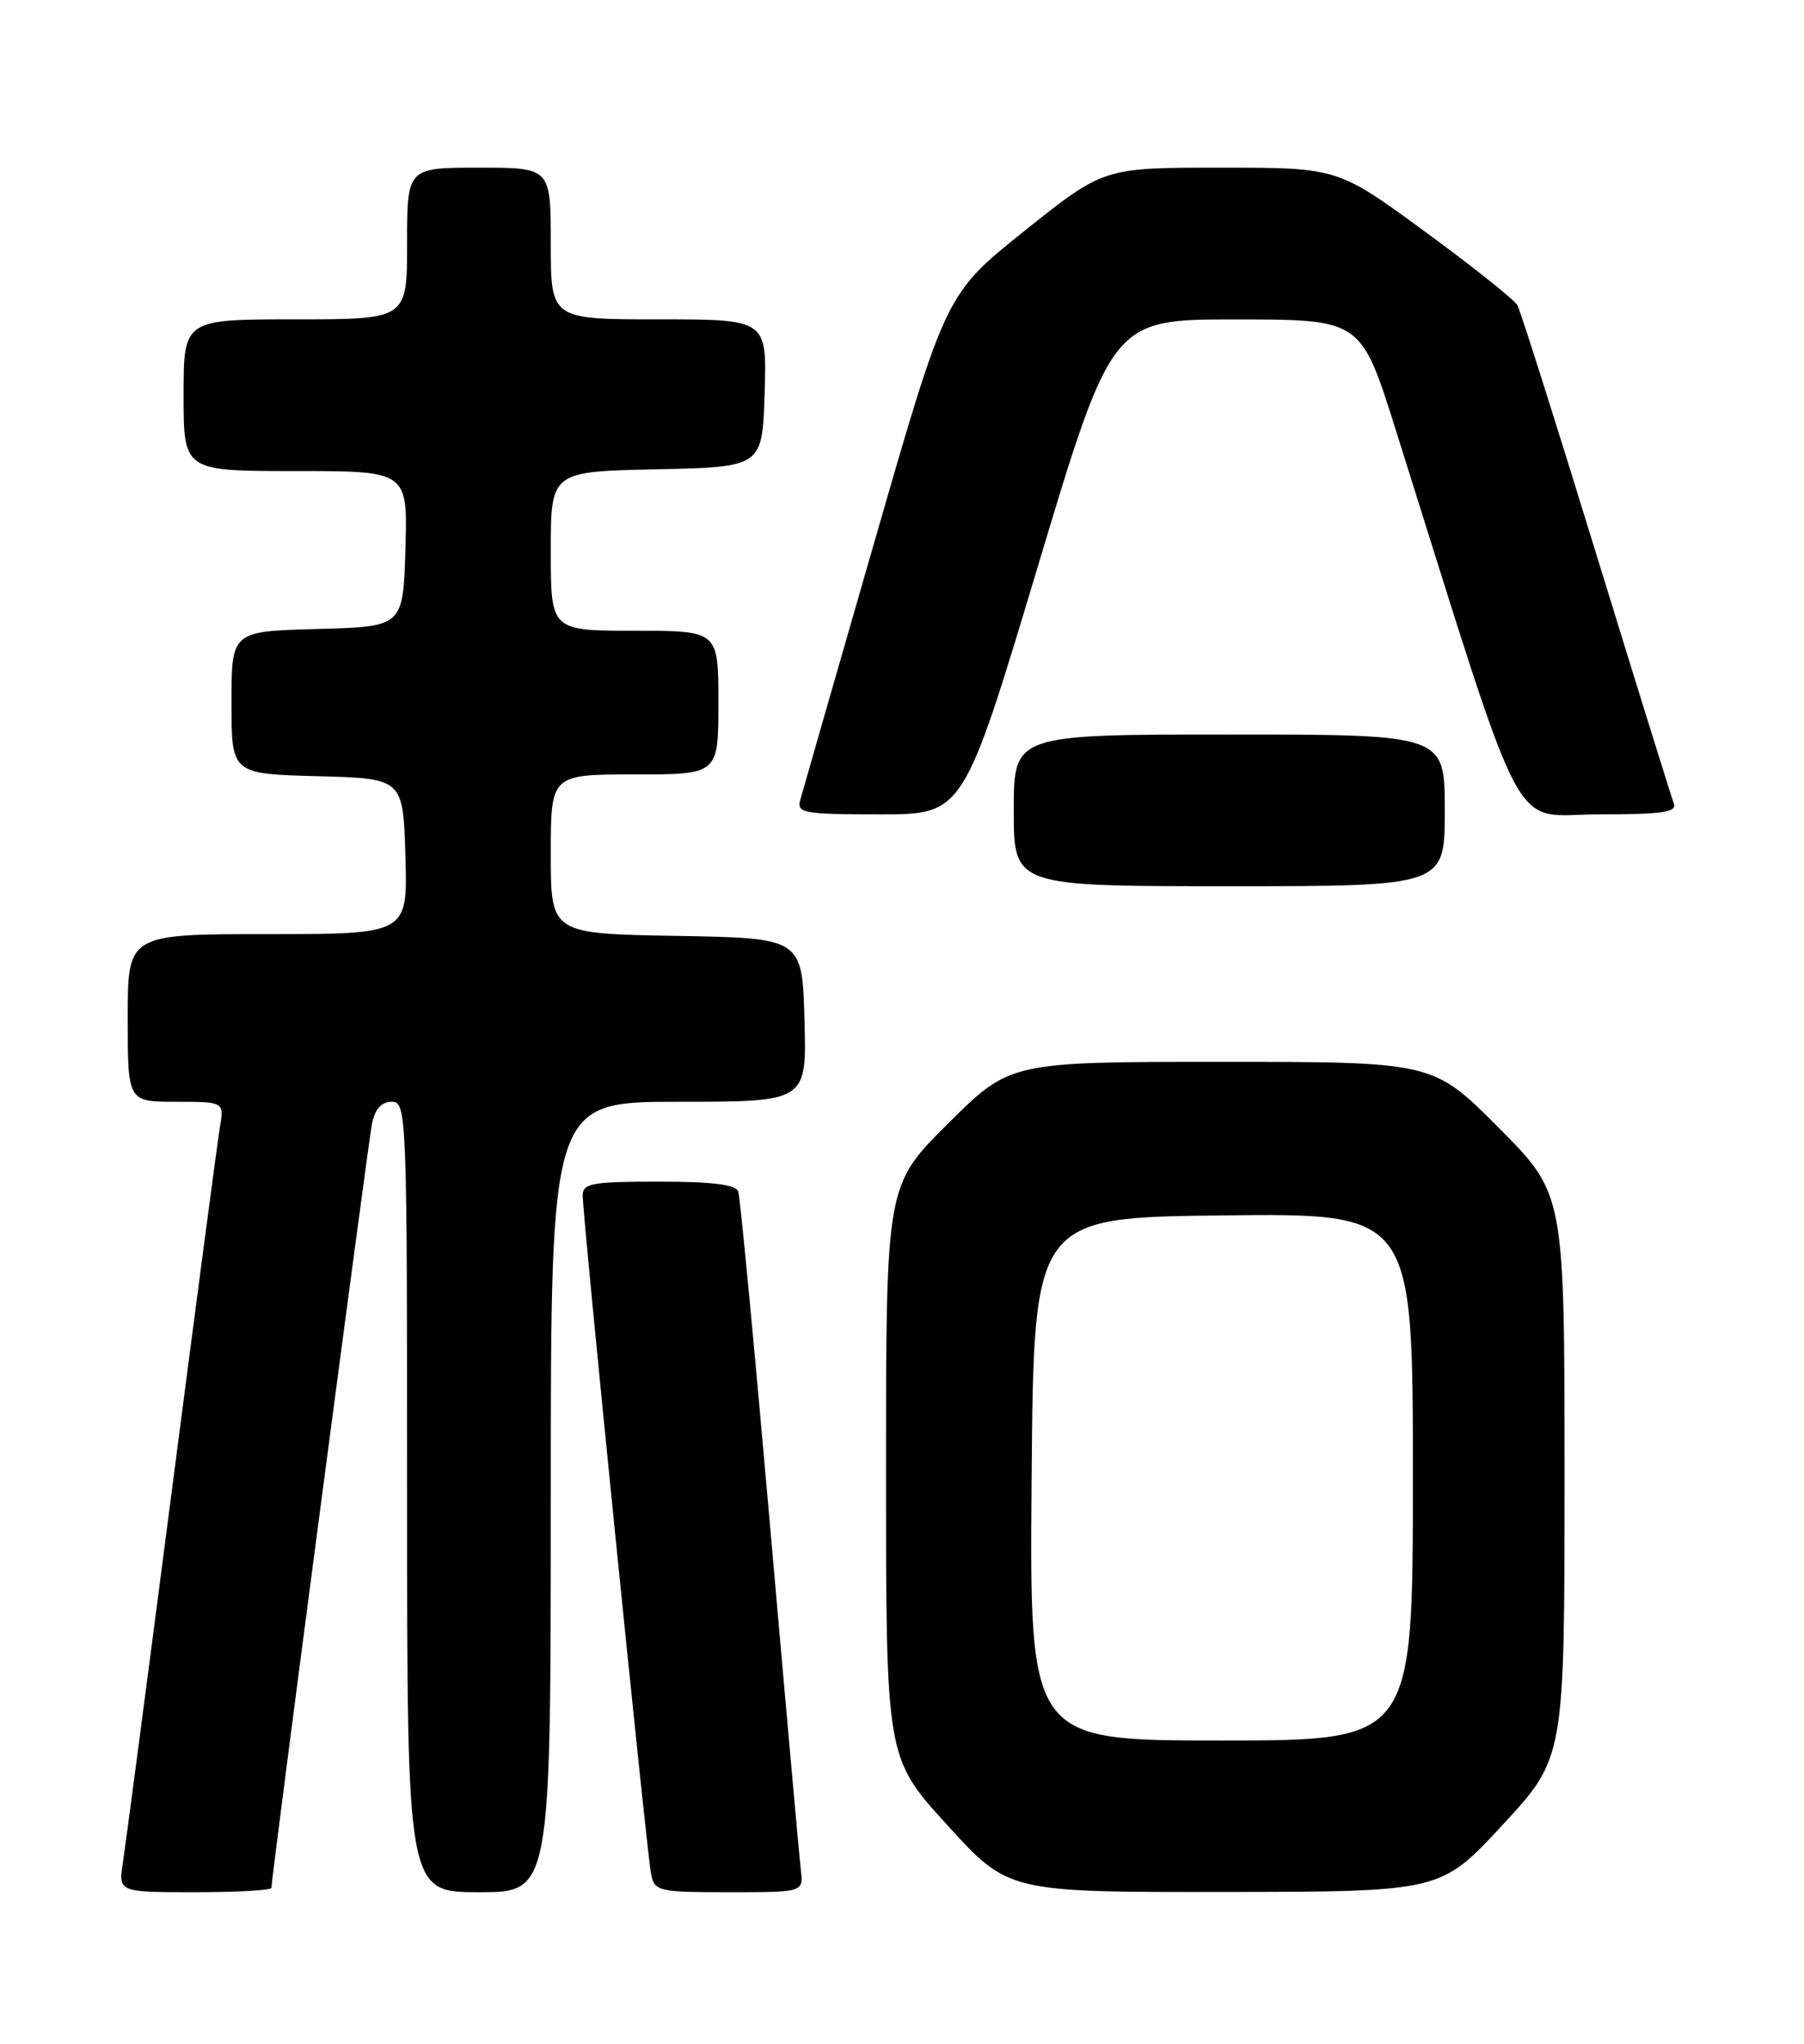 <?xml version="1.0" encoding="UTF-8" standalone="no"?>
<!DOCTYPE svg PUBLIC "-//W3C//DTD SVG 1.1//EN" "http://www.w3.org/Graphics/SVG/1.1/DTD/svg11.dtd" >
<svg xmlns="http://www.w3.org/2000/svg" xmlns:xlink="http://www.w3.org/1999/xlink" version="1.1" viewBox="0 0 226 256">
 <g >
 <path fill="currentColor"
d=" M 34.00 236.46 C 34.00 235.15 46.11 143.21 46.60 140.75 C 46.98 138.90 47.79 138.00 49.08 138.00 C 50.95 138.00 51.00 139.35 51.00 187.50 C 51.00 237.00 51.00 237.00 60.00 237.00 C 69.00 237.00 69.00 237.00 69.00 187.50 C 69.00 138.00 69.00 138.00 85.03 138.00 C 101.07 138.00 101.07 138.00 100.78 127.75 C 100.50 117.50 100.50 117.50 84.75 117.22 C 69.00 116.95 69.00 116.95 69.00 106.97 C 69.00 97.00 69.00 97.00 79.50 97.00 C 90.00 97.00 90.00 97.00 90.00 88.00 C 90.00 79.00 90.00 79.00 79.50 79.00 C 69.00 79.00 69.00 79.00 69.00 69.03 C 69.00 59.06 69.00 59.06 82.25 58.78 C 95.50 58.50 95.50 58.50 95.79 49.25 C 96.08 40.00 96.08 40.00 82.54 40.00 C 69.00 40.00 69.00 40.00 69.00 30.50 C 69.00 21.00 69.00 21.00 60.00 21.00 C 51.00 21.00 51.00 21.00 51.00 30.50 C 51.00 40.00 51.00 40.00 37.00 40.00 C 23.00 40.00 23.00 40.00 23.00 49.50 C 23.00 59.00 23.00 59.00 37.04 59.00 C 51.07 59.00 51.07 59.00 50.79 68.75 C 50.50 78.50 50.50 78.50 39.75 78.78 C 29.00 79.07 29.00 79.07 29.00 88.00 C 29.00 96.93 29.00 96.93 39.75 97.22 C 50.50 97.50 50.50 97.50 50.79 107.25 C 51.07 117.00 51.07 117.00 33.54 117.00 C 16.00 117.00 16.00 117.00 16.00 127.50 C 16.00 138.00 16.00 138.00 22.05 138.00 C 28.09 138.00 28.09 138.00 27.54 141.25 C 27.24 143.04 24.52 163.62 21.49 187.00 C 18.46 210.38 15.72 231.19 15.40 233.25 C 14.82 237.00 14.82 237.00 24.41 237.00 C 29.69 237.00 34.00 236.76 34.00 236.46 Z  M 100.33 234.25 C 100.15 232.74 98.41 213.28 96.46 191.00 C 94.51 168.72 92.72 149.94 92.49 149.25 C 92.19 148.37 89.26 148.00 82.53 148.00 C 74.12 148.00 73.00 148.21 73.00 149.75 C 73.00 152.47 81.04 232.22 81.57 234.75 C 82.01 236.89 82.50 237.00 91.35 237.00 C 100.65 237.00 100.65 237.00 100.33 234.25 Z  M 188.25 228.56 C 196.00 220.18 196.00 220.18 196.00 184.86 C 196.00 149.54 196.00 149.54 187.77 141.27 C 179.54 133.00 179.54 133.00 153.04 133.00 C 126.54 133.00 126.54 133.00 118.77 140.73 C 111.00 148.45 111.00 148.45 111.00 184.31 C 111.00 220.17 111.00 220.17 118.66 228.58 C 126.32 237.00 126.32 237.00 153.41 236.97 C 180.50 236.94 180.50 236.94 188.25 228.56 Z  M 181.00 101.50 C 181.00 92.00 181.00 92.00 154.00 92.00 C 127.00 92.00 127.00 92.00 127.00 101.50 C 127.00 111.00 127.00 111.00 154.00 111.00 C 181.00 111.00 181.00 111.00 181.00 101.50 Z  M 130.00 71.00 C 139.31 40.00 139.31 40.00 154.90 40.01 C 170.50 40.02 170.50 40.02 174.83 53.76 C 191.50 106.69 189.04 102.00 200.18 102.00 C 208.38 102.00 210.12 101.74 209.68 100.60 C 209.38 99.82 205.01 85.76 199.96 69.35 C 194.92 52.93 190.48 38.93 190.10 38.24 C 189.72 37.55 184.50 33.39 178.49 28.99 C 167.57 21.00 167.57 21.00 152.91 21.00 C 138.26 21.00 138.26 21.00 128.38 28.89 C 118.50 36.79 118.50 36.79 109.61 67.64 C 104.72 84.61 100.50 99.29 100.24 100.25 C 99.81 101.84 100.75 102.00 110.23 102.00 C 120.69 102.00 120.69 102.00 130.00 71.00 Z  M 129.24 185.25 C 129.50 152.50 129.50 152.50 153.25 152.23 C 177.00 151.96 177.00 151.96 177.00 184.98 C 177.00 218.00 177.00 218.00 152.99 218.00 C 128.97 218.00 128.97 218.00 129.24 185.25 Z "/>
</g>
</svg>